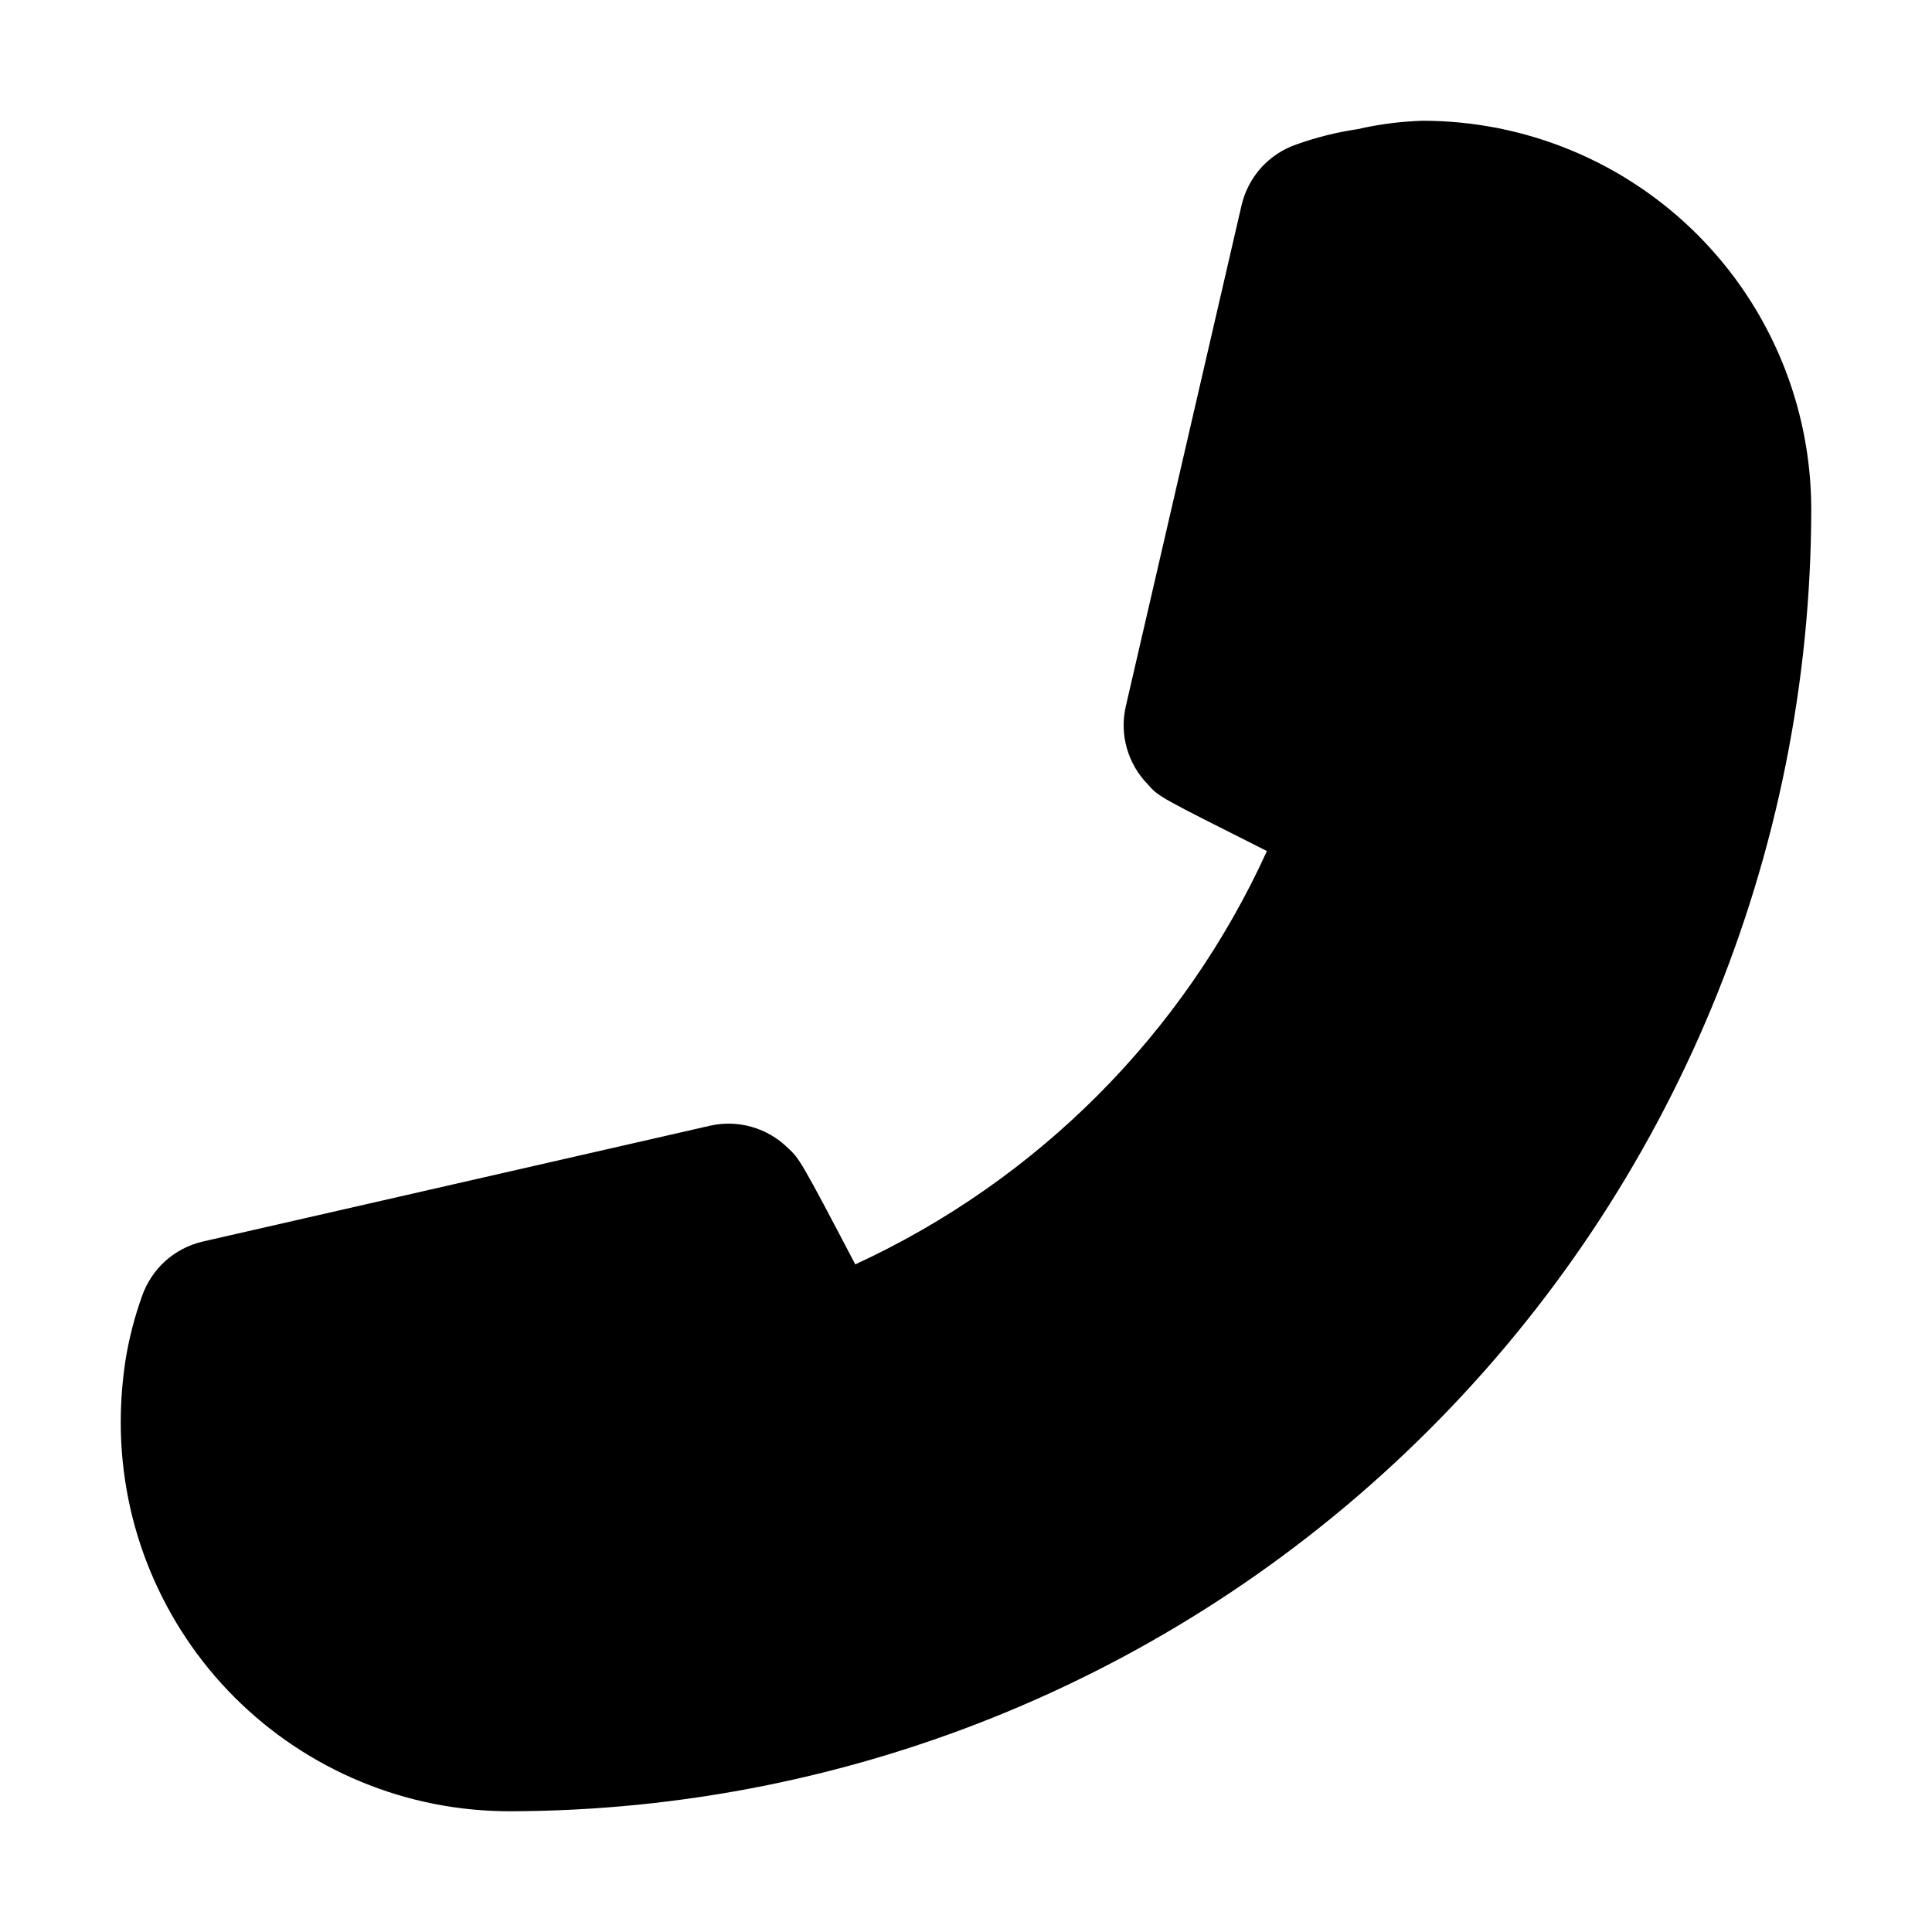 <svg viewBox="0 0 16 16" fill="none" xmlns="http://www.w3.org/2000/svg">
<path d="M1.175 10.737C1.214 10.625 1.28 10.524 1.368 10.444C1.456 10.365 1.563 10.309 1.679 10.282L5.879 9.323C5.993 9.297 6.112 9.3 6.224 9.332C6.337 9.364 6.439 9.423 6.523 9.505C6.621 9.596 6.628 9.603 7.083 10.471C8.593 9.775 9.803 8.561 10.492 7.048C9.603 6.6 9.596 6.6 9.505 6.495C9.423 6.411 9.364 6.309 9.332 6.196C9.3 6.084 9.297 5.965 9.323 5.851L10.282 1.7C10.309 1.584 10.365 1.477 10.444 1.389C10.524 1.301 10.625 1.234 10.737 1.196C10.9 1.138 11.069 1.095 11.241 1.07C11.418 1.029 11.598 1.006 11.78 1C12.634 1 13.453 1.339 14.057 1.943C14.661 2.547 15 3.366 15 4.22C14.996 7.078 13.859 9.818 11.838 11.838C9.818 13.859 7.078 14.996 4.22 15C3.797 15 3.378 14.917 2.988 14.755C2.597 14.593 2.242 14.356 1.943 14.057C1.644 13.758 1.407 13.403 1.245 13.012C1.083 12.622 1 12.203 1 11.78C1 11.602 1.014 11.424 1.042 11.248C1.071 11.074 1.116 10.903 1.175 10.737Z" fill="currentColor"/>
</svg>
